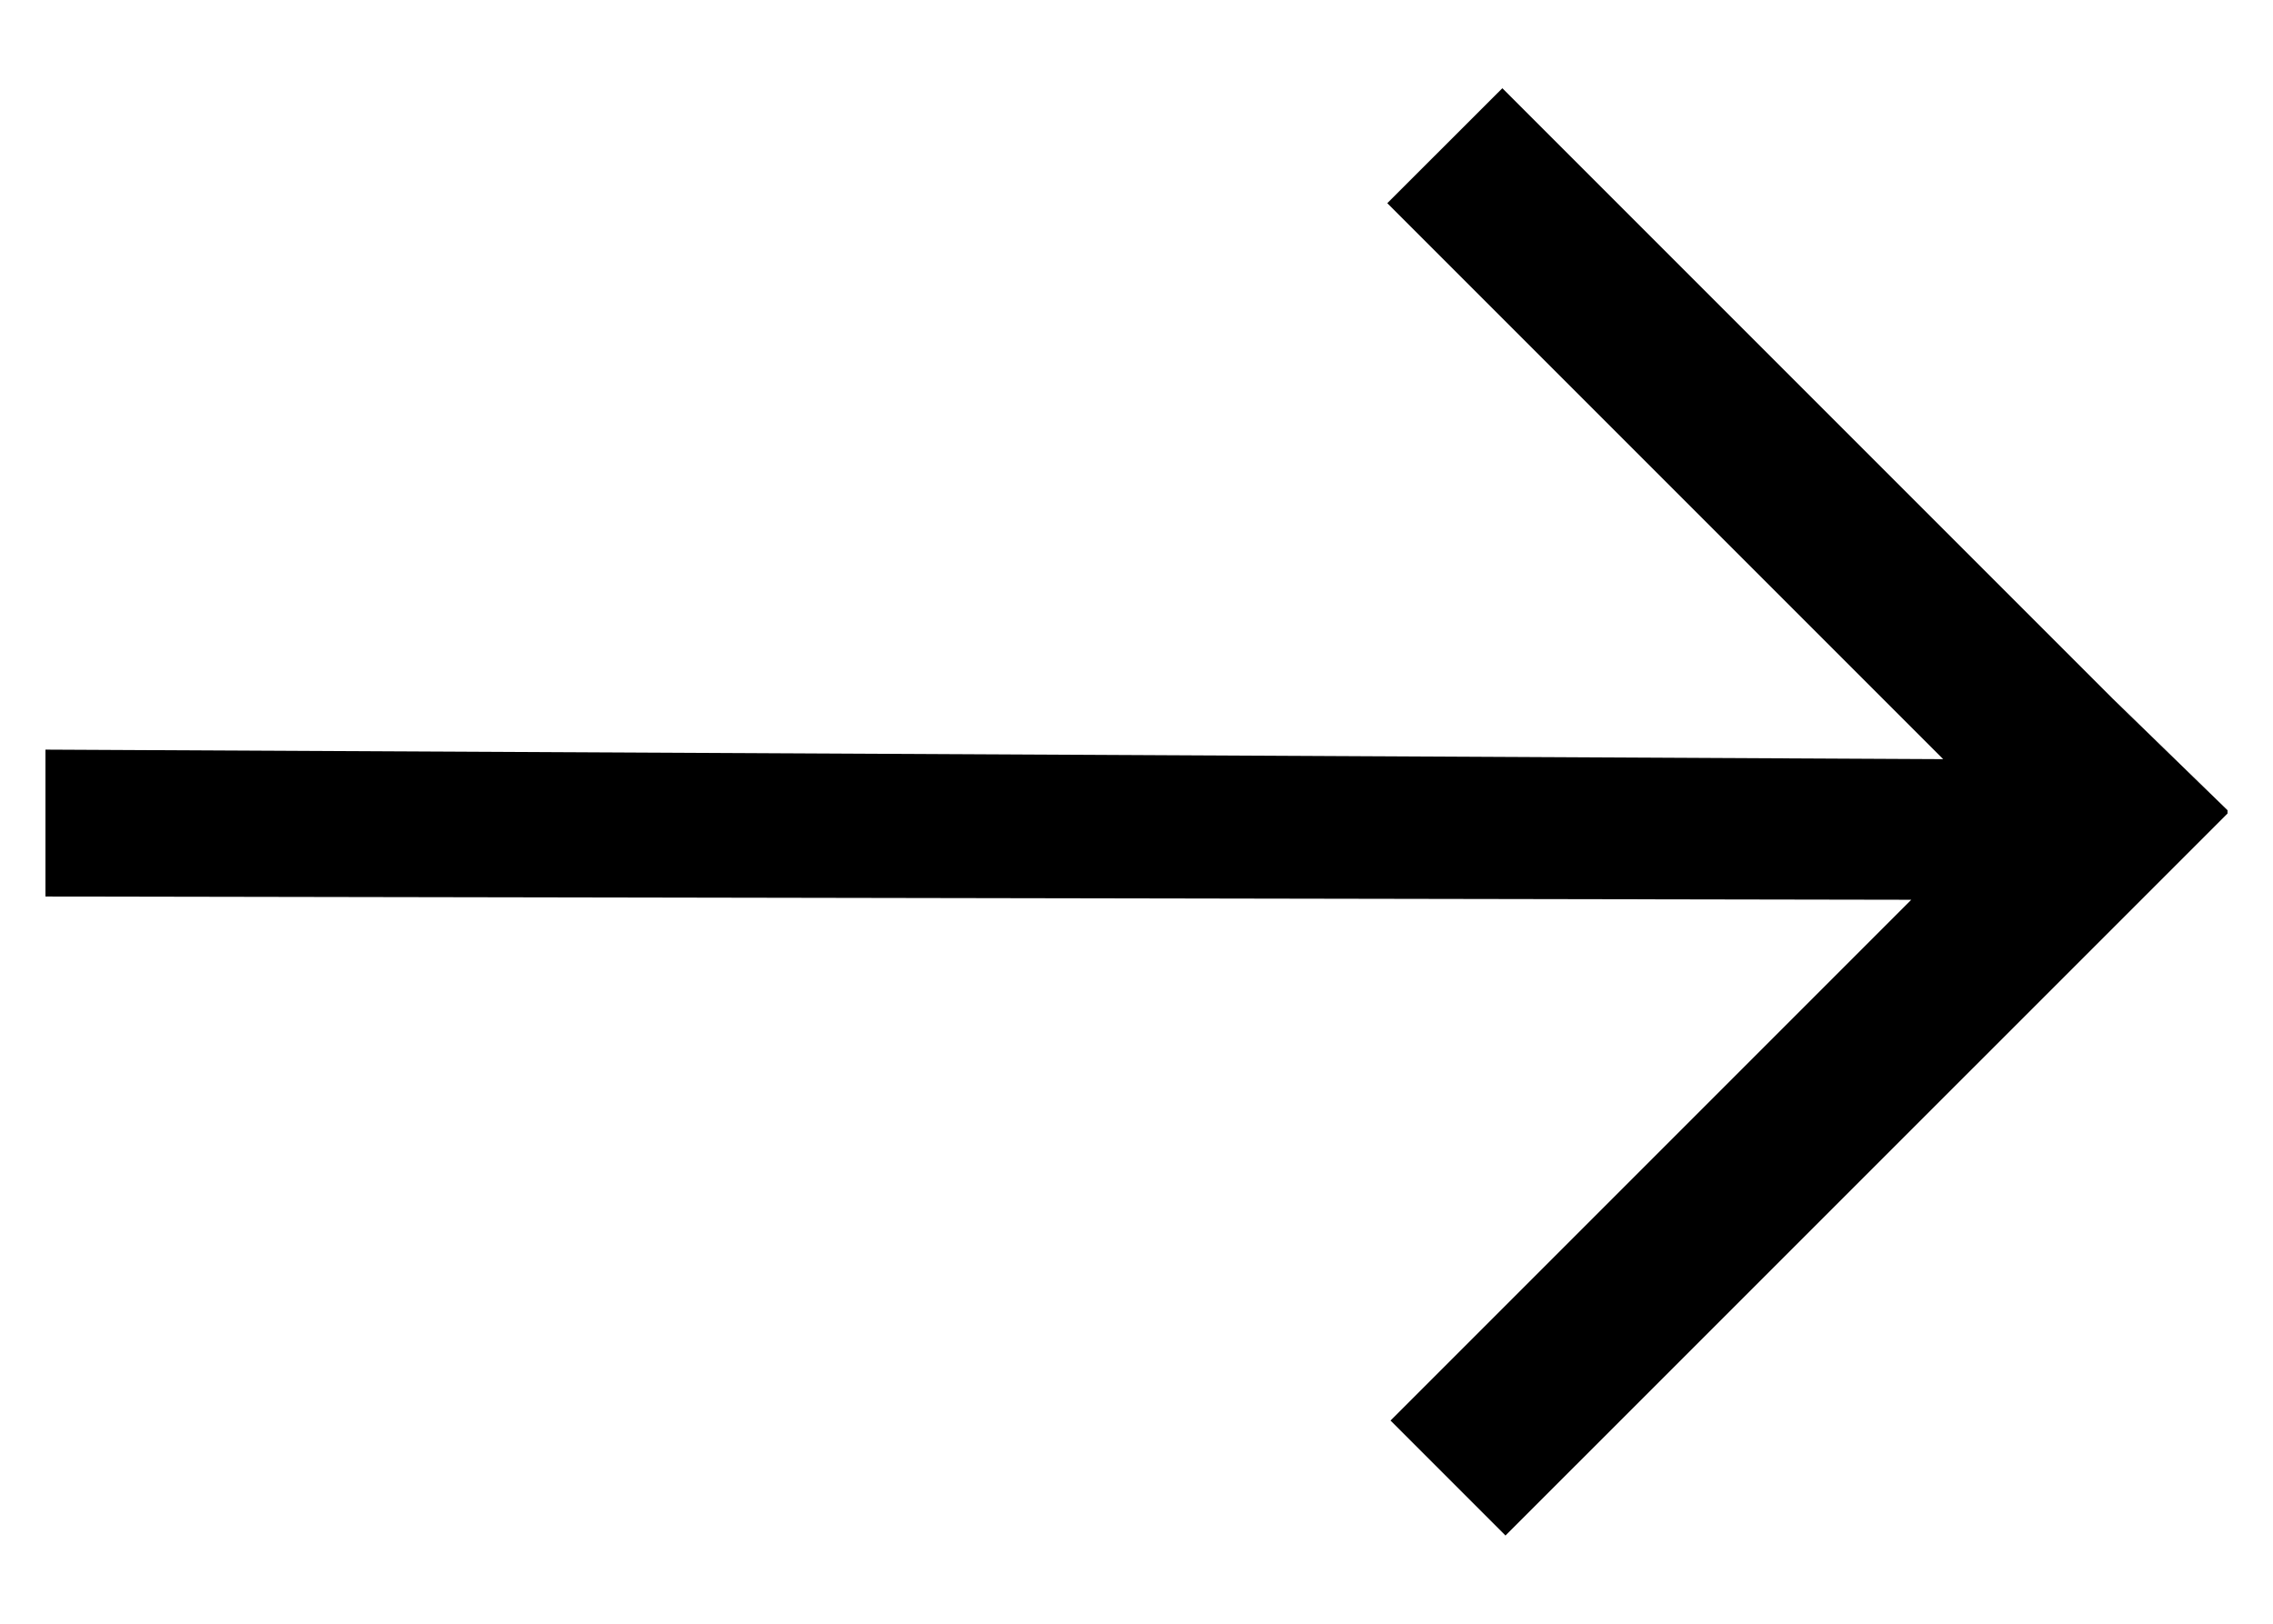 <svg width="21" height="15" viewBox="0 0 21 15" fill="none" xmlns="http://www.w3.org/2000/svg">
<path fill-rule="evenodd" clip-rule="evenodd" d="M17.953 7.013L0.42 6.925L0.42 8.282L17.658 8.312L12.847 13.123L13.909 14.185L20.58 7.515L20.58 7.485L19.517 6.452L13.88 0.815L12.817 1.877L17.953 7.013Z" fill="black"/>
</svg>
